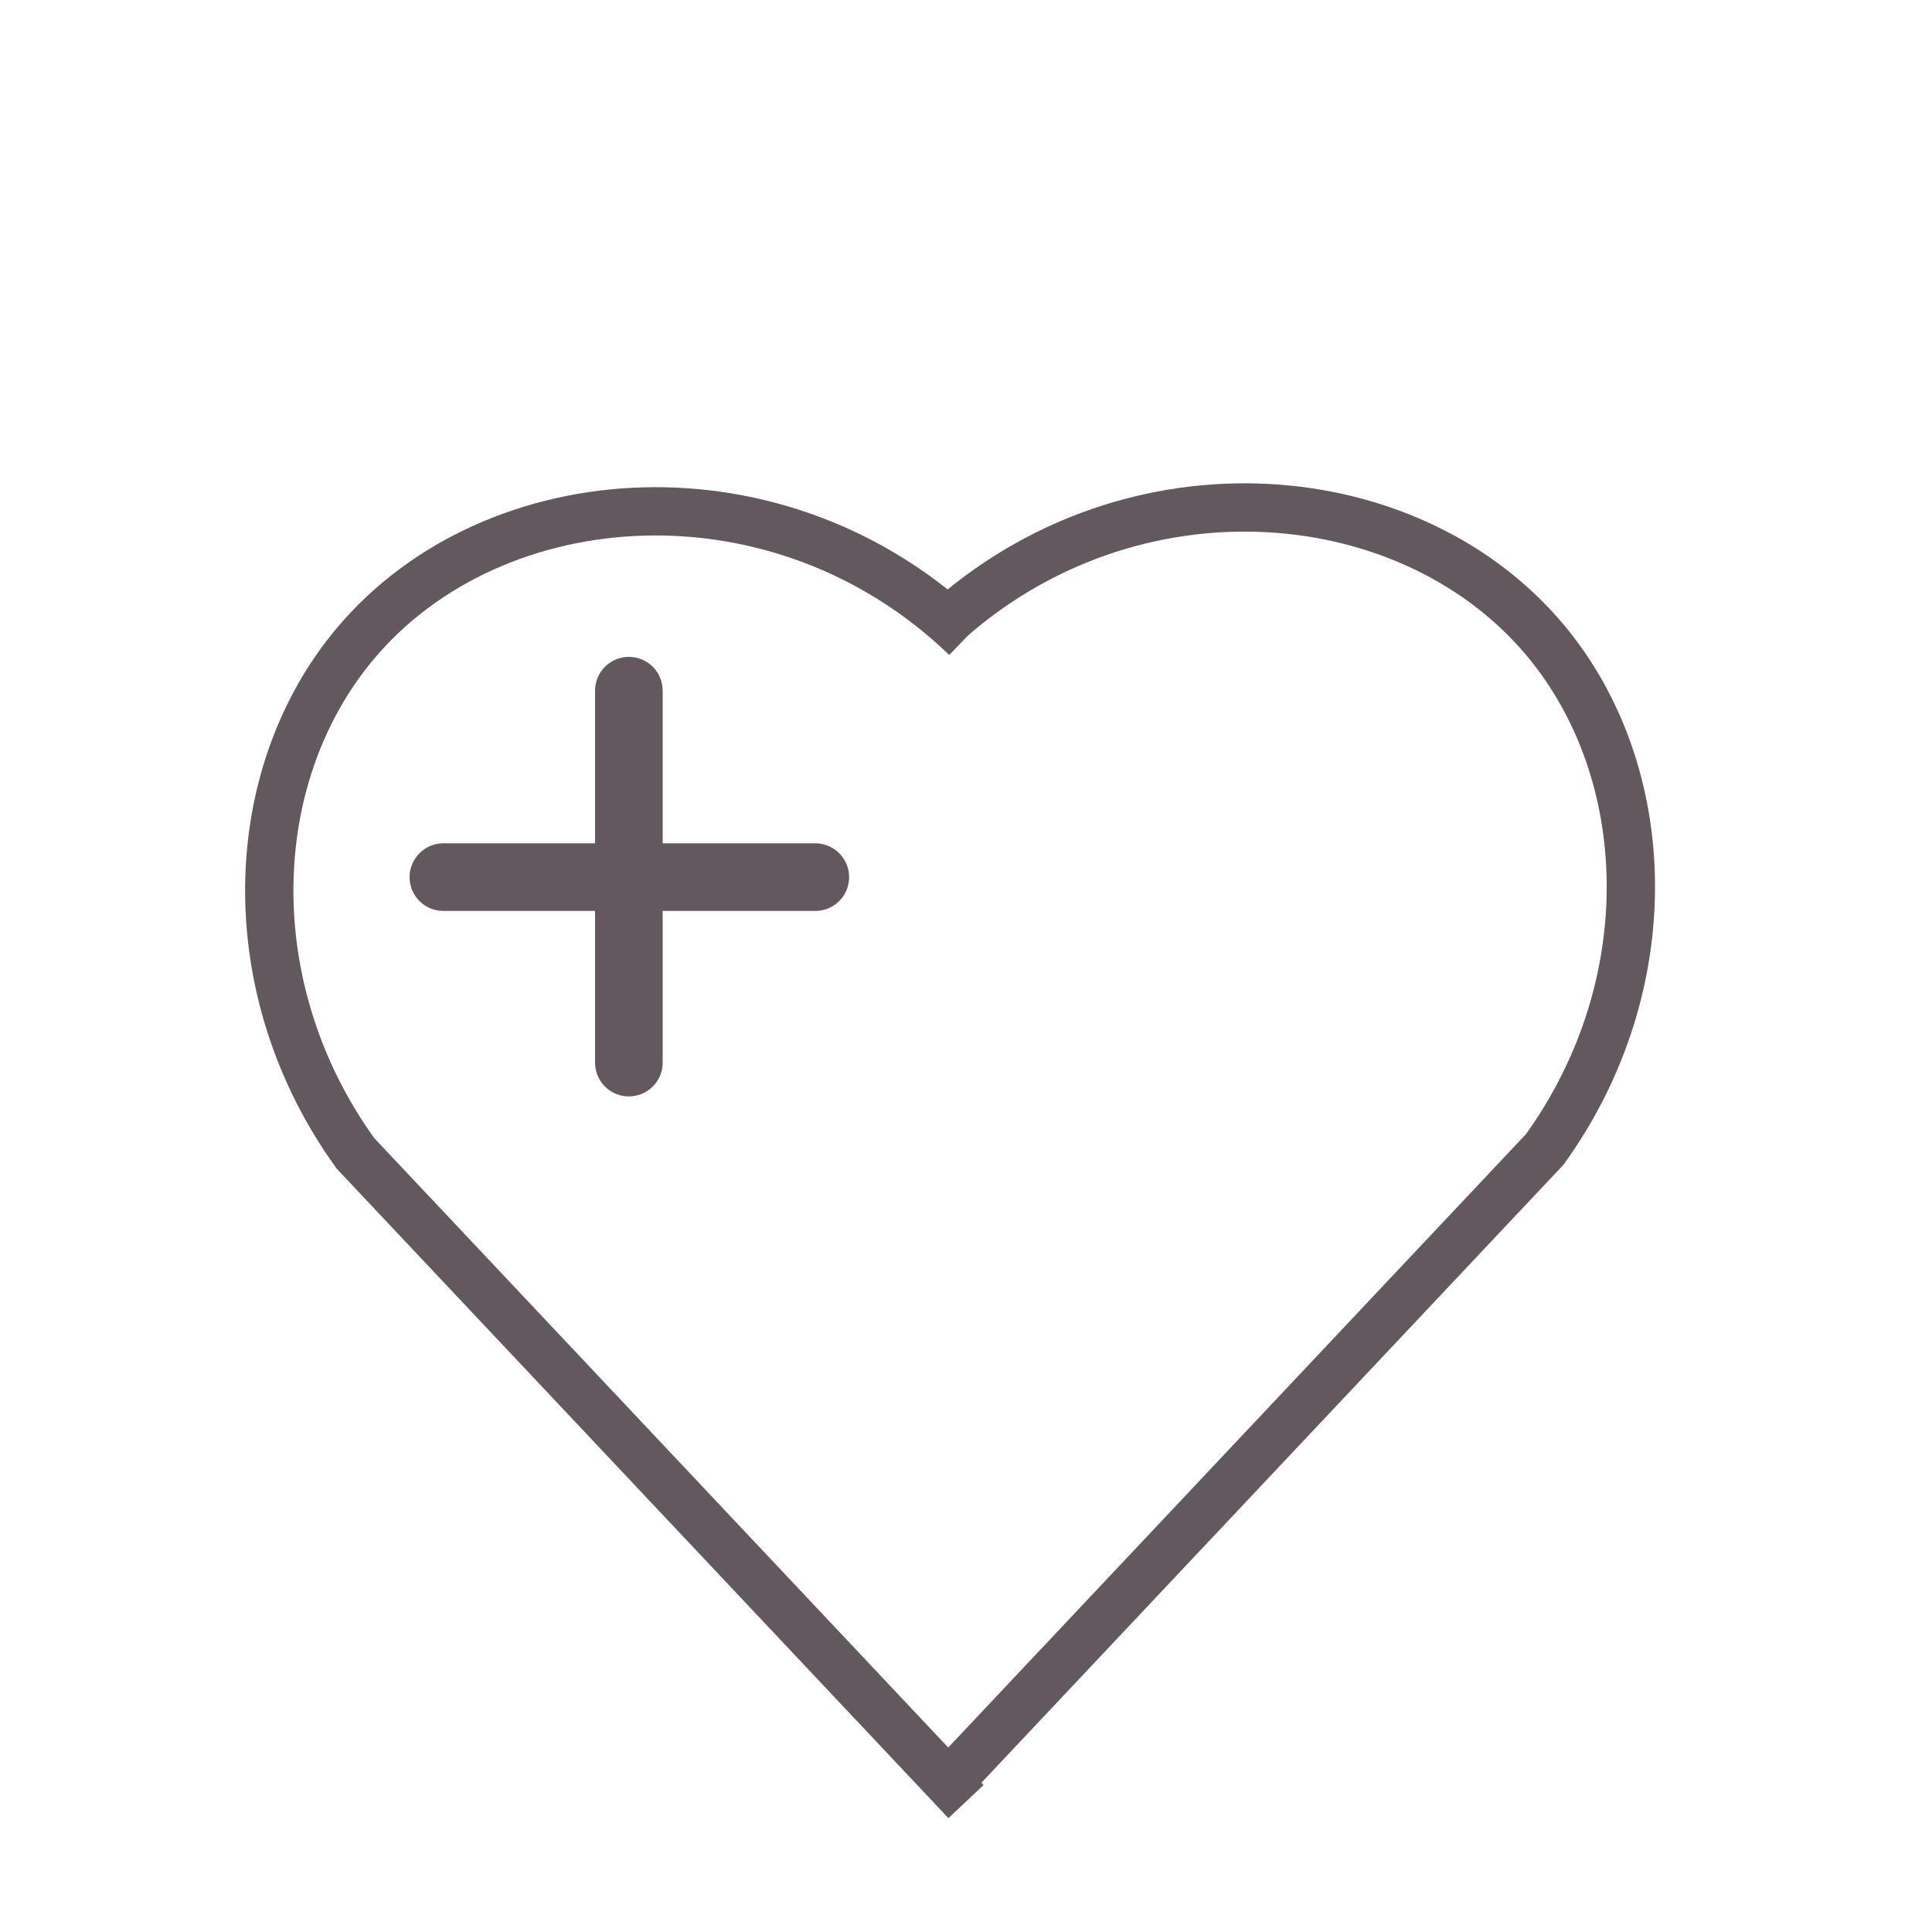 <?xml version="1.0" encoding="utf-8"?>
<!-- Generator: Adobe Illustrator 18.1.0, SVG Export Plug-In . SVG Version: 6.00 Build 0)  -->
<svg version="1.1" id="Layer_1" xmlns="http://www.w3.org/2000/svg" xmlns:xlink="http://www.w3.org/1999/xlink" x="0px" y="0px"
	 viewBox="0 0 200 200" enable-background="new 0 0 200 200" xml:space="preserve">
<path fill="none" stroke="#63585E" stroke-width="5" stroke-miterlimit="10" d="M60.4,49.7"/>
<path fill="none" d="M60.7,62.4"/>
<g>
	<path fill="none" stroke="#63585E" stroke-width="5" stroke-miterlimit="10" d="M100,66c-19.2-18.5-48.8-16.5-63.2,0.6
		c-11.6,13.8-12.2,35.9,0,52.8l63.2,67.1"/>
</g>
<g>
	<path fill="none" stroke="#63585E" stroke-width="5" stroke-miterlimit="10" d="M96.7,65.6c19.2-18.5,48.8-16.5,63.2,0.6
		c11.6,13.8,12.2,35.9,0,52.8l-63.2,67.1"/>
</g>
<g>
	<line fill="none" stroke="#63585E" stroke-width="5" stroke-miterlimit="10" x1="45.9" y1="90.8" x2="84.4" y2="90.8"/>
	<line fill="#231F20" x1="45.9" y1="90.8" x2="84.4" y2="90.8"/>
	<line fill="none" stroke="#63585E" stroke-width="5" stroke-miterlimit="10" x1="45.9" y1="90.8" x2="84.4" y2="90.8"/>
	<line fill="#231F20" x1="45.9" y1="90.8" x2="84.4" y2="90.8"/>
	
		<line fill="none" stroke="#63585E" stroke-width="7" stroke-linecap="round" stroke-miterlimit="10" x1="45.9" y1="90.8" x2="84.4" y2="90.8"/>
</g>
<g>
	<line fill="none" stroke="#63585E" stroke-width="5" stroke-miterlimit="10" x1="65.1" y1="110" x2="65.1" y2="71.5"/>
	<line fill="#231F20" x1="65.1" y1="110" x2="65.1" y2="71.5"/>
	<line fill="none" stroke="#63585E" stroke-width="5" stroke-miterlimit="10" x1="65.1" y1="110" x2="65.1" y2="71.5"/>
	<line fill="#231F20" x1="65.1" y1="110" x2="65.1" y2="71.5"/>
	
		<line fill="none" stroke="#63585E" stroke-width="7" stroke-linecap="round" stroke-miterlimit="10" x1="65.1" y1="110" x2="65.1" y2="71.5"/>
</g>
</svg>
